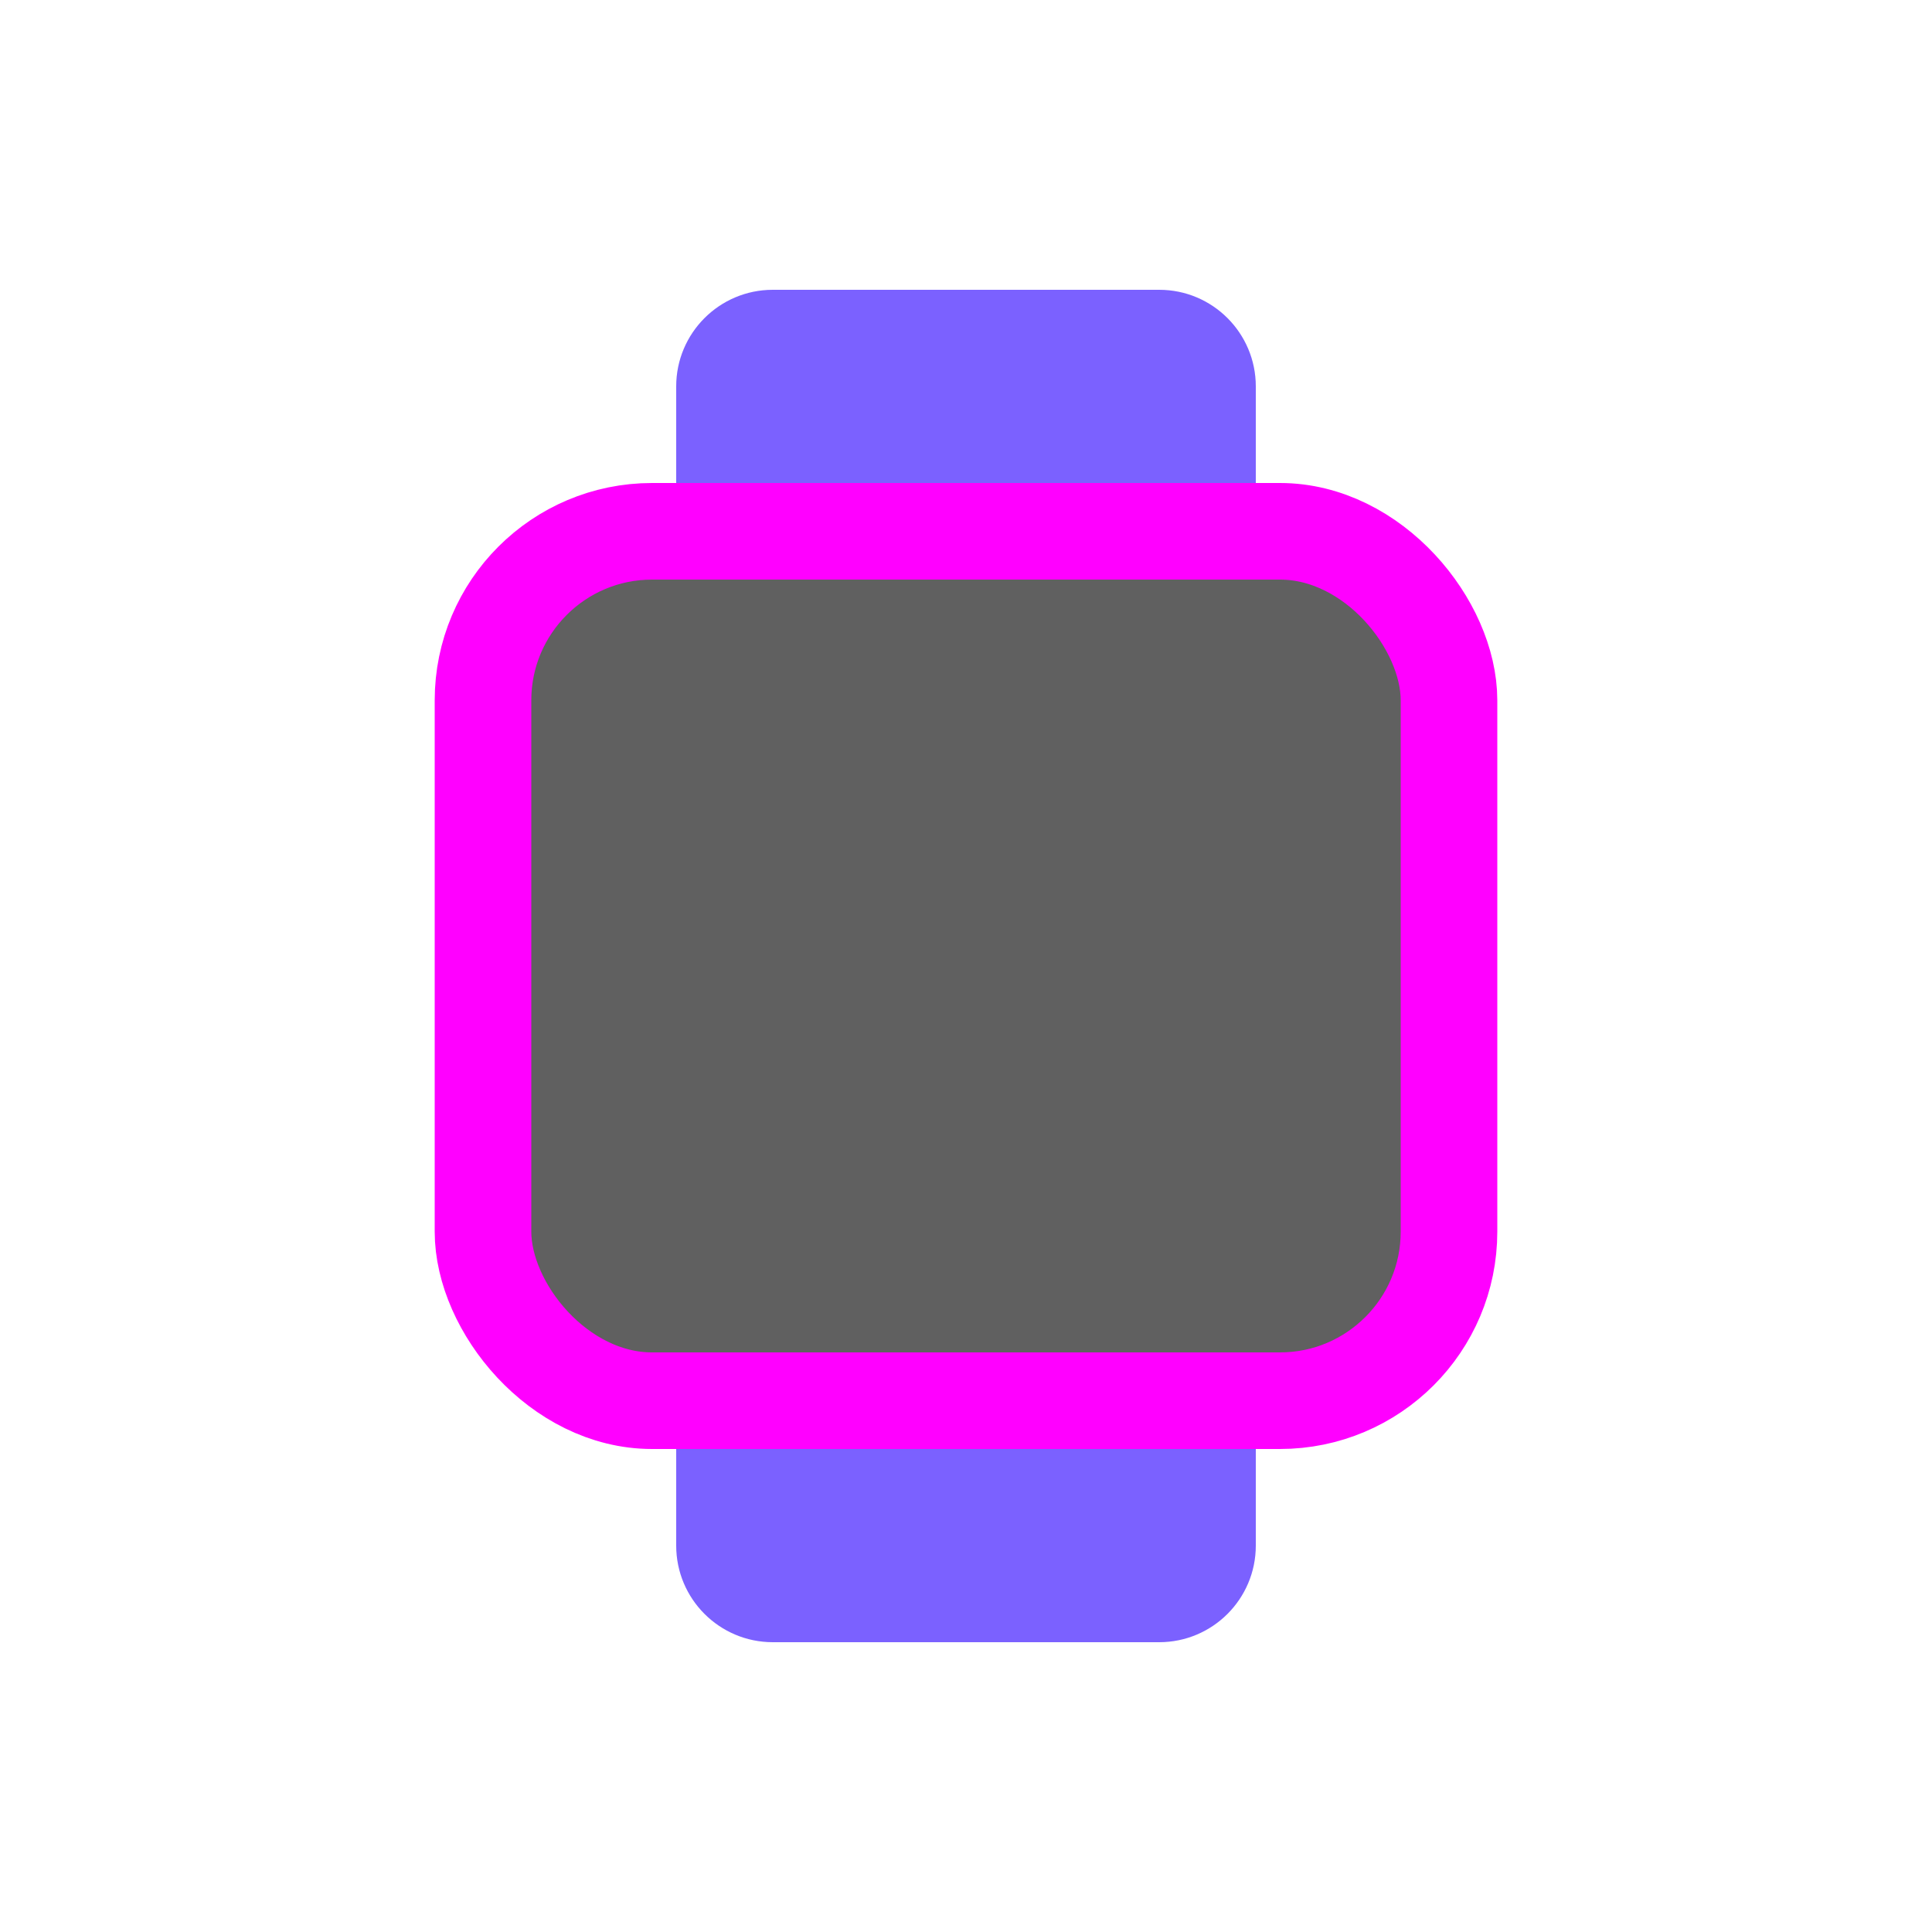 <svg viewBox="0 0 80 80" fill="none">
  <path fill-rule="evenodd" clip-rule="evenodd" d="M32 12C29.791 12 28 13.791 28 16V22H52V16C52 13.791 50.209 12 48 12H44.615H35.385H32ZM52 58H28V64C28 66.209 29.791 68 32 68H35.385H44.615H48C50.209 68 52 66.209 52 64V58Z" fill="#7B61FF" class="fill-purple" />
  <rect x="20" y="22" width="40" height="36" rx="7" fill="#606060" stroke="#FF00FF" stroke-width="4" stroke-linecap="round" stroke-linejoin="round" class="fill-grey stroke-purple" />
</svg>